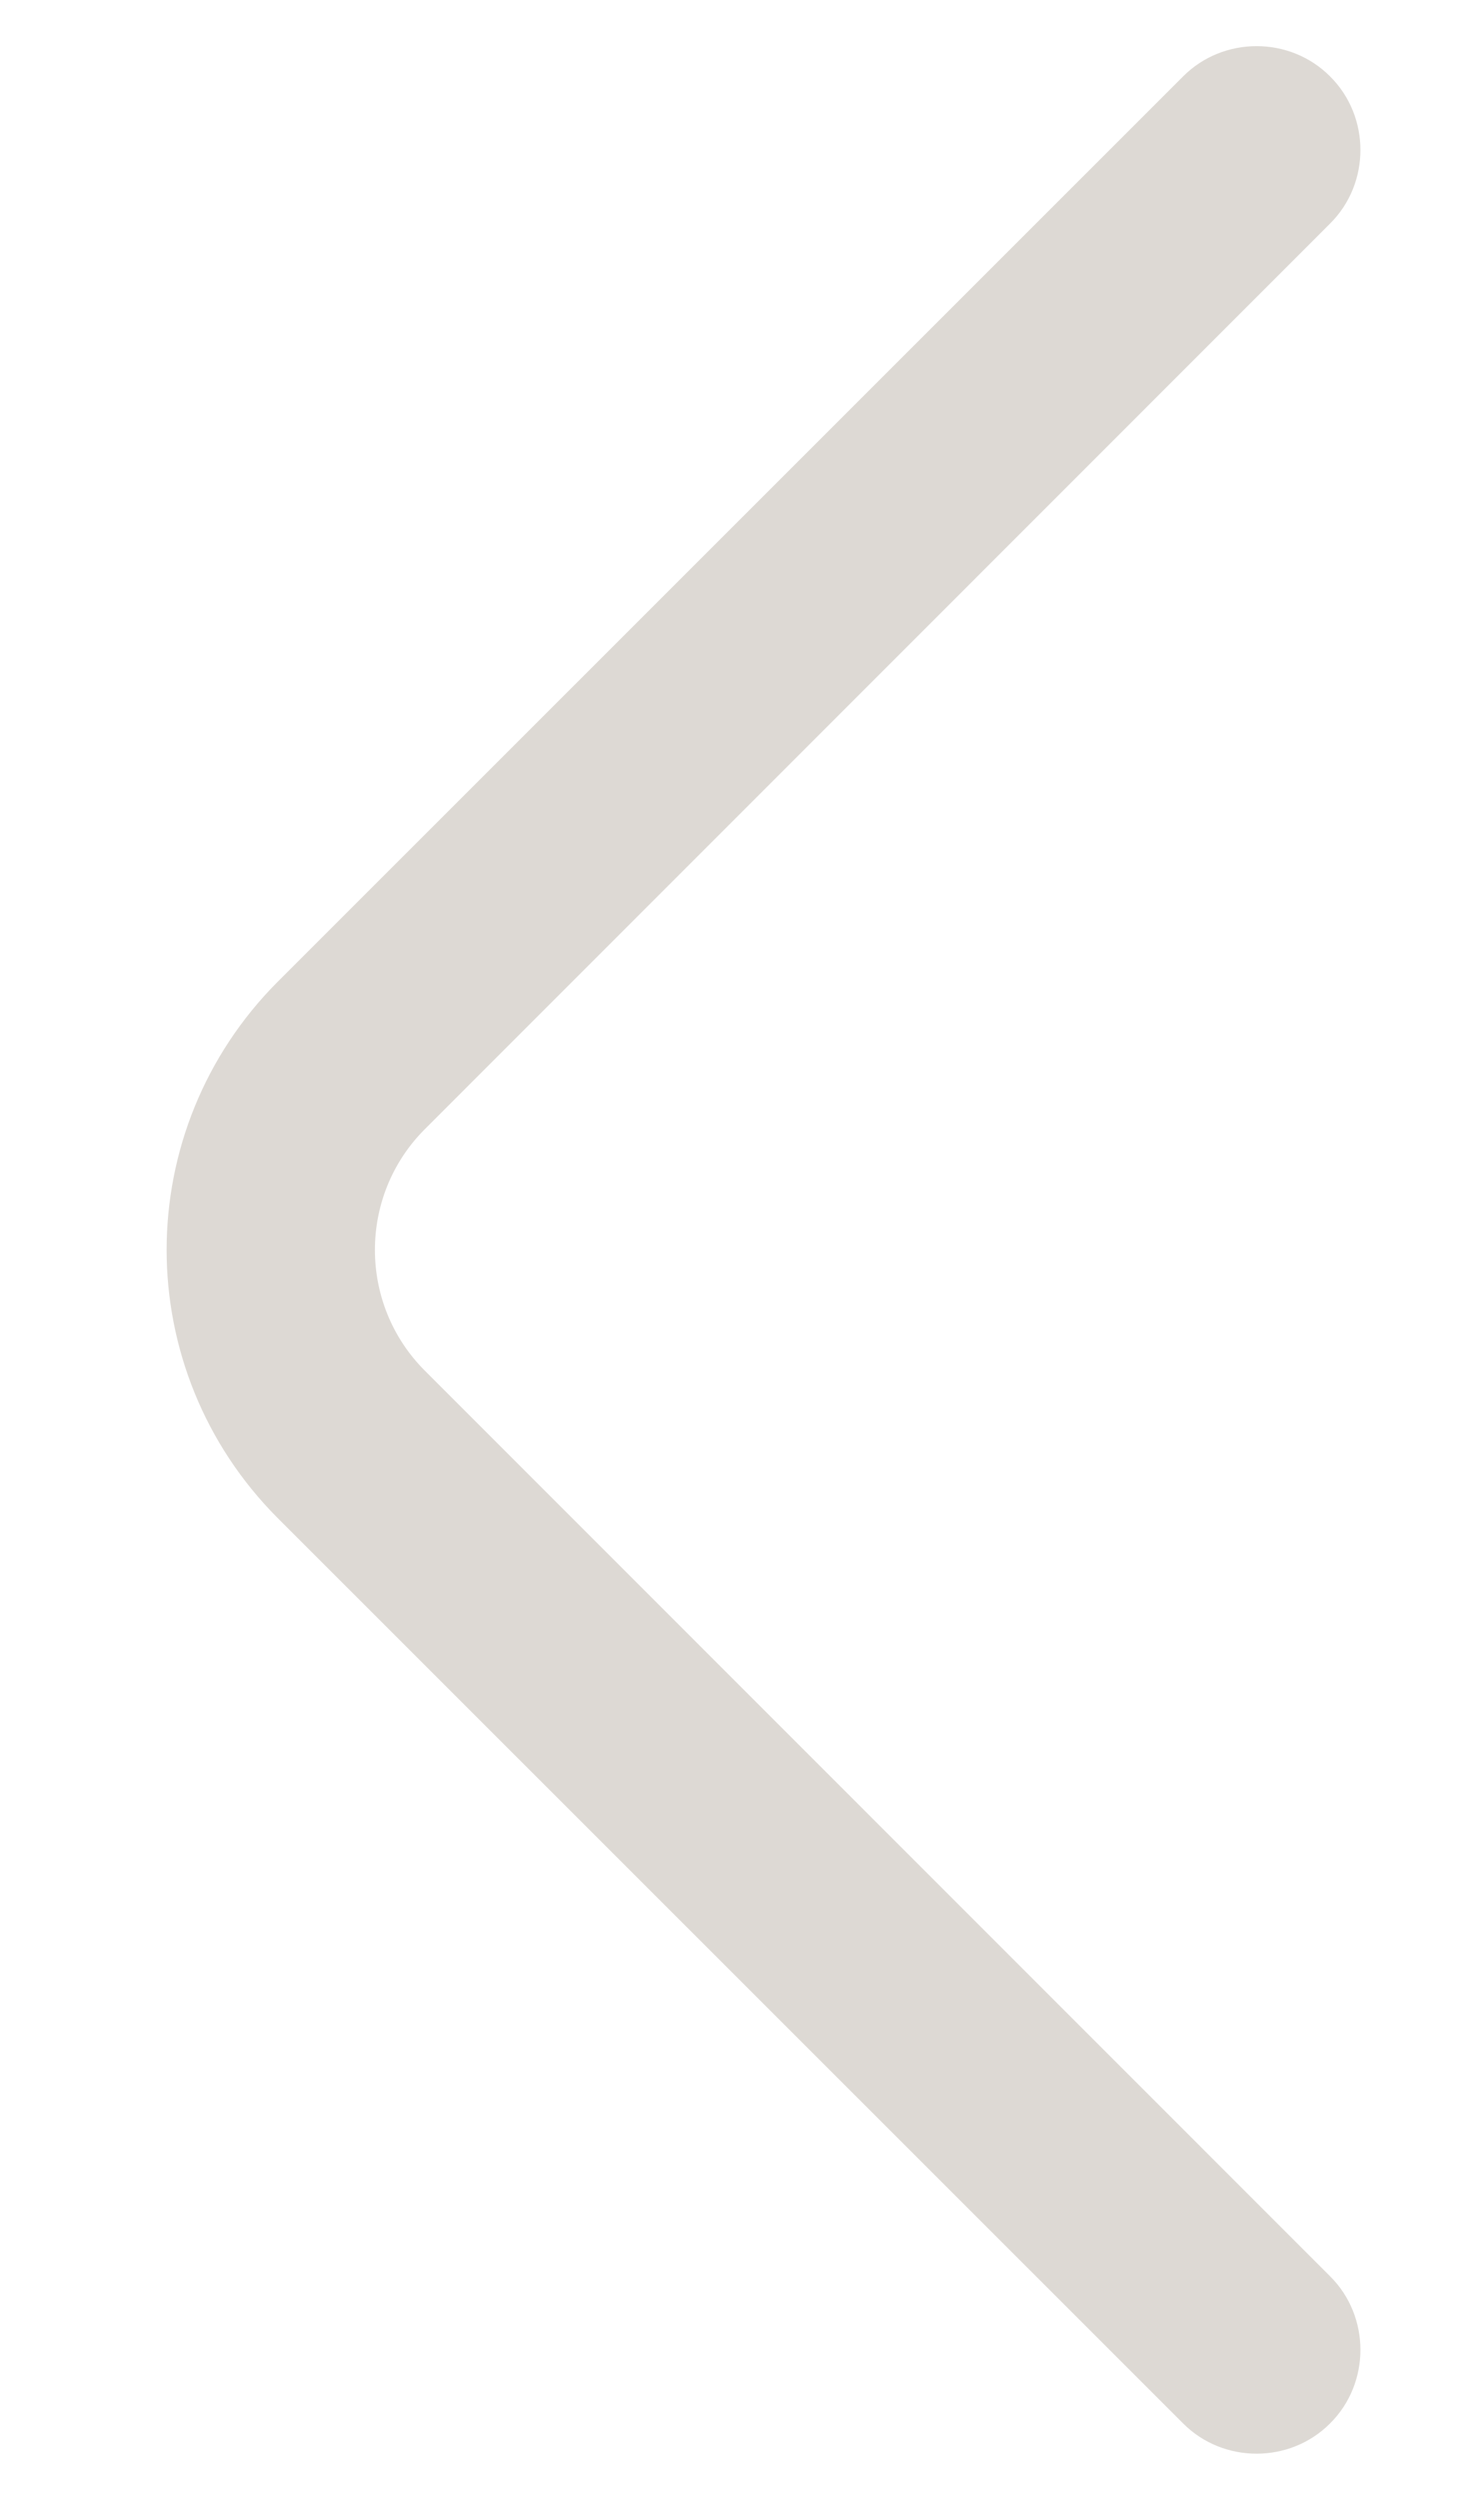 <svg width="7" height="12" viewBox="0 0 7 12" fill="none" xmlns="http://www.w3.org/2000/svg">
<path d="M0.8 6C0.8 5.533 0.98 5.067 1.333 4.713L5.68 0.367C5.873 0.173 6.193 0.173 6.386 0.367C6.58 0.56 6.58 0.88 6.386 1.073L2.04 5.42C1.72 5.74 1.72 6.26 2.04 6.58L6.386 10.927C6.58 11.12 6.58 11.44 6.386 11.633C6.193 11.827 5.873 11.827 5.68 11.633L1.333 7.287C0.98 6.933 0.8 6.467 0.8 6Z" fill="#DDD9D4"/>
</svg>
